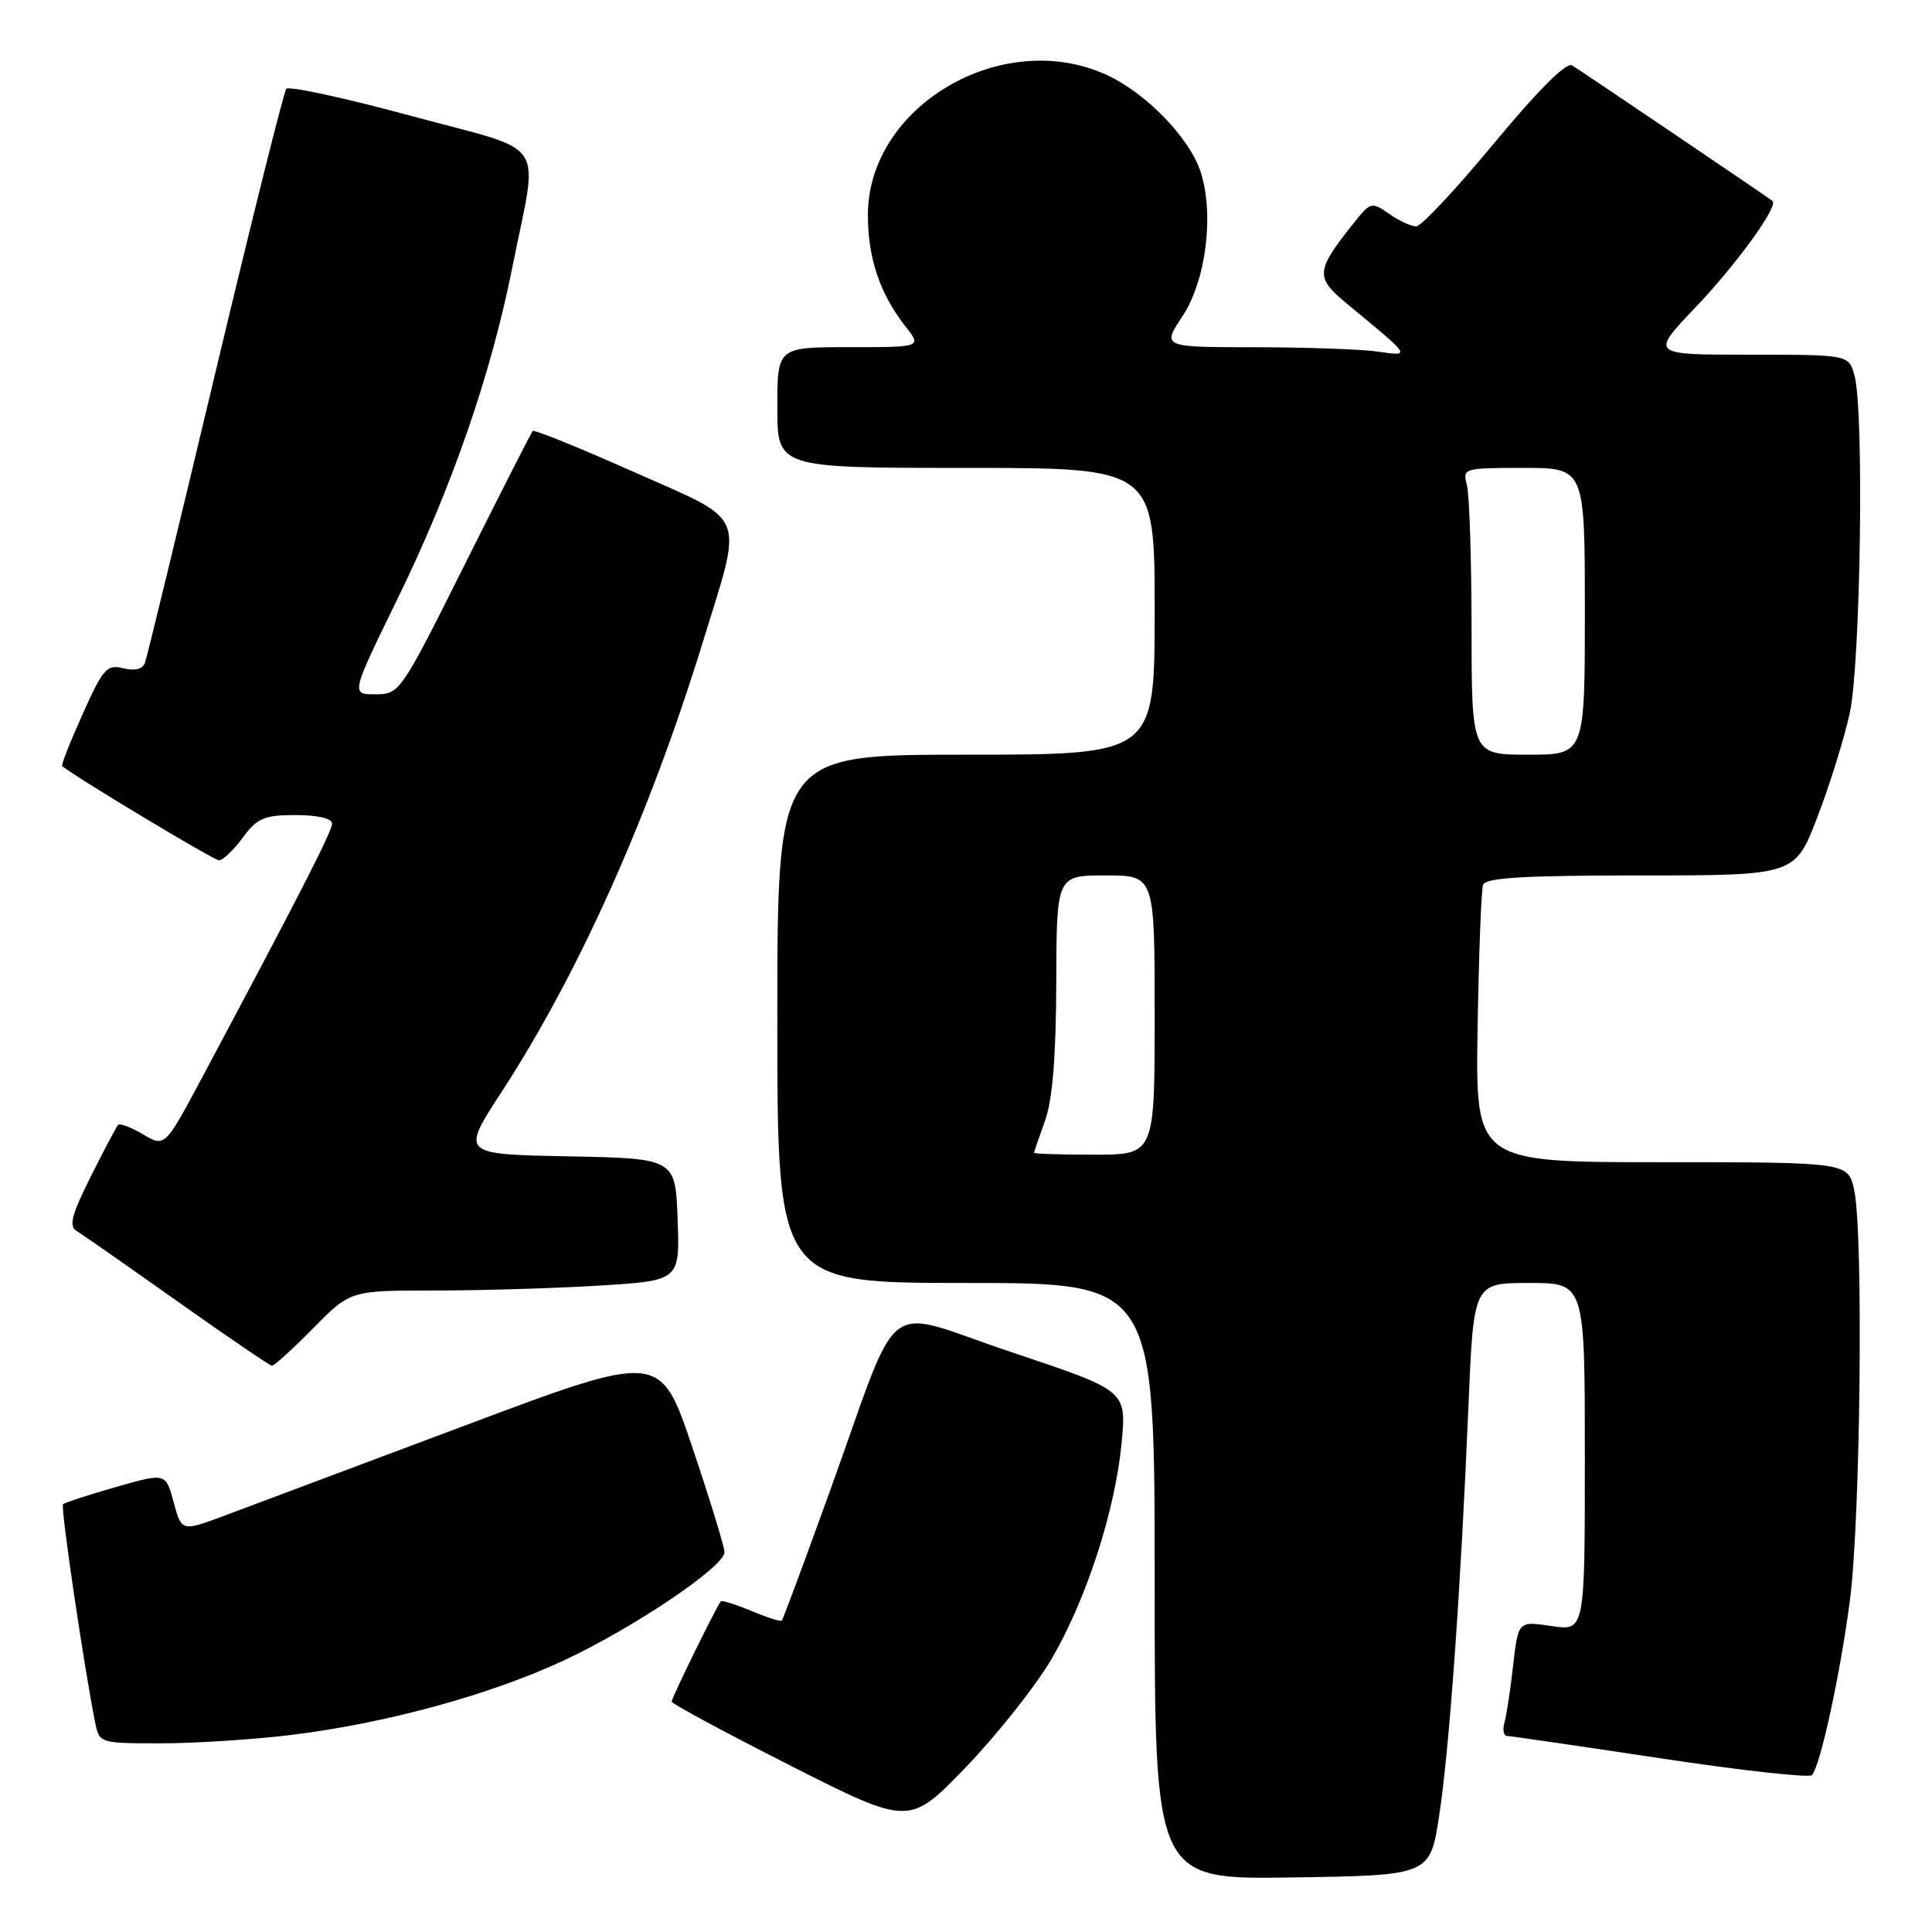 <?xml version="1.0" encoding="UTF-8" standalone="no"?>
<!DOCTYPE svg PUBLIC "-//W3C//DTD SVG 1.1//EN" "http://www.w3.org/Graphics/SVG/1.1/DTD/svg11.dtd" >
<svg xmlns="http://www.w3.org/2000/svg" xmlns:xlink="http://www.w3.org/1999/xlink" version="1.1" viewBox="0 0 256 256">
 <g >
 <path fill="currentColor"
d=" M 190.70 240.57 C 192.06 231.67 193.56 210.55 194.58 186.25 C 195.26 170.00 195.26 170.00 202.63 170.00 C 210.00 170.00 210.00 170.00 210.00 193.06 C 210.00 216.12 210.00 216.12 205.58 215.46 C 201.17 214.80 201.17 214.80 200.50 220.65 C 200.14 223.87 199.62 227.29 199.35 228.25 C 199.08 229.21 199.23 230.01 199.68 230.02 C 200.13 230.03 209.27 231.36 219.99 232.98 C 230.71 234.60 239.76 235.60 240.10 235.21 C 241.22 233.93 243.87 221.70 245.13 211.99 C 246.52 201.30 246.92 163.49 245.70 157.75 C 244.91 154.00 244.91 154.00 220.20 154.00 C 195.50 154.00 195.50 154.00 195.79 136.25 C 195.95 126.49 196.27 117.94 196.51 117.25 C 196.83 116.30 201.92 116.00 217.40 116.00 C 237.85 116.00 237.85 116.00 240.82 108.25 C 242.46 103.99 244.38 97.80 245.10 94.50 C 246.54 87.90 247.02 54.34 245.73 49.75 C 244.96 47.00 244.96 47.00 231.82 47.00 C 218.68 47.00 218.68 47.00 224.64 40.75 C 230.14 34.98 235.72 27.26 234.86 26.62 C 233.68 25.74 209.29 9.25 208.30 8.66 C 207.54 8.21 203.78 11.97 197.98 18.97 C 192.96 25.04 188.31 30.00 187.65 30.00 C 186.99 30.00 185.37 29.25 184.06 28.33 C 181.76 26.72 181.60 26.76 179.42 29.50 C 174.29 35.93 174.23 36.74 178.52 40.28 C 187.13 47.39 187.02 47.22 182.50 46.58 C 180.30 46.27 172.98 46.02 166.24 46.01 C 153.97 46.00 153.97 46.00 156.68 41.91 C 159.82 37.16 160.92 28.33 159.07 22.72 C 157.59 18.22 151.78 12.26 146.58 9.90 C 132.77 3.62 115.00 14.08 115.00 28.49 C 115.00 34.21 116.60 38.95 119.98 43.25 C 122.15 46.00 122.15 46.00 112.57 46.00 C 103.00 46.00 103.00 46.00 103.00 54.00 C 103.00 62.00 103.00 62.00 128.00 62.00 C 153.00 62.00 153.00 62.00 153.00 81.00 C 153.00 100.00 153.00 100.00 128.00 100.00 C 103.00 100.00 103.00 100.00 103.00 135.00 C 103.00 170.00 103.00 170.00 128.00 170.00 C 153.00 170.00 153.00 170.00 153.00 209.52 C 153.00 249.05 153.00 249.05 171.25 248.77 C 189.49 248.50 189.49 248.50 190.70 240.57 Z  M 139.28 219.92 C 143.94 211.99 147.79 200.12 148.63 191.09 C 149.26 184.26 149.26 184.26 134.06 179.18 C 116.42 173.29 119.64 170.80 109.87 197.85 C 106.57 206.99 103.75 214.59 103.59 214.74 C 103.44 214.90 101.61 214.32 99.55 213.45 C 97.48 212.59 95.66 212.02 95.51 212.19 C 94.96 212.82 89.00 224.96 89.00 225.47 C 89.00 225.75 96.09 229.57 104.75 233.96 C 120.50 241.93 120.50 241.93 128.00 234.14 C 132.12 229.85 137.20 223.45 139.28 219.92 Z  M 38.50 229.90 C 51.14 228.36 64.99 224.57 74.81 219.97 C 84.08 215.62 96.00 207.58 96.00 205.67 C 96.00 204.99 94.09 198.76 91.75 191.81 C 87.50 179.17 87.50 179.17 61.50 188.93 C 47.20 194.29 32.93 199.64 29.78 200.82 C 24.06 202.95 24.06 202.95 23.01 199.05 C 21.96 195.15 21.96 195.15 15.35 197.04 C 11.71 198.08 8.56 199.11 8.35 199.32 C 8.00 199.66 11.15 221.00 12.61 228.25 C 13.16 230.98 13.22 231.00 21.33 231.00 C 25.82 231.00 33.55 230.50 38.50 229.90 Z  M 41.50 176.00 C 46.42 171.00 46.42 171.00 57.56 171.00 C 63.68 171.00 73.50 170.71 79.38 170.35 C 90.08 169.69 90.08 169.69 89.79 161.60 C 89.50 153.50 89.50 153.50 75.29 153.22 C 61.08 152.95 61.08 152.95 66.44 144.72 C 76.71 128.95 86.03 108.12 93.13 85.07 C 98.51 67.59 99.20 69.30 84.06 62.57 C 76.85 59.36 70.78 56.90 70.58 57.11 C 70.39 57.33 66.35 65.26 61.61 74.75 C 53.10 91.78 52.95 92.00 49.74 92.00 C 46.49 92.00 46.49 92.00 52.68 79.33 C 59.86 64.64 65.05 49.66 67.87 35.50 C 71.36 17.96 72.96 20.37 54.53 15.37 C 45.75 12.99 38.28 11.37 37.94 11.77 C 37.60 12.17 33.36 29.15 28.51 49.50 C 23.66 69.85 19.48 87.10 19.21 87.82 C 18.90 88.67 17.87 88.93 16.33 88.55 C 14.17 88.00 13.65 88.59 10.95 94.62 C 9.30 98.29 8.08 101.39 8.23 101.51 C 10.25 103.13 28.35 114.00 29.02 114.00 C 29.53 114.00 30.94 112.65 32.16 111.00 C 34.09 108.39 35.00 108.00 39.19 108.00 C 42.09 108.00 44.00 108.45 44.00 109.13 C 44.00 110.16 39.74 118.49 26.79 142.76 C 21.85 152.02 21.85 152.02 18.96 150.31 C 17.36 149.37 15.88 148.81 15.65 149.05 C 15.42 149.30 13.79 152.38 12.02 155.91 C 9.48 160.99 9.09 162.48 10.16 163.12 C 10.90 163.56 16.90 167.75 23.50 172.43 C 30.10 177.10 35.74 180.95 36.04 180.97 C 36.33 180.98 38.79 178.75 41.50 176.00 Z  M 137.02 152.75 C 137.02 152.61 137.68 150.70 138.47 148.50 C 139.46 145.75 139.93 140.04 139.96 130.25 C 140.00 116.00 140.00 116.00 146.50 116.00 C 153.00 116.00 153.00 116.00 153.00 134.50 C 153.00 153.00 153.00 153.00 145.00 153.00 C 140.60 153.00 137.01 152.89 137.02 152.75 Z  M 194.99 83.25 C 194.98 74.04 194.70 65.49 194.37 64.25 C 193.78 62.05 193.95 62.00 201.88 62.00 C 210.00 62.00 210.00 62.00 210.00 81.00 C 210.00 100.00 210.00 100.00 202.50 100.00 C 195.00 100.00 195.00 100.00 194.99 83.25 Z "/>
</g>
</svg>